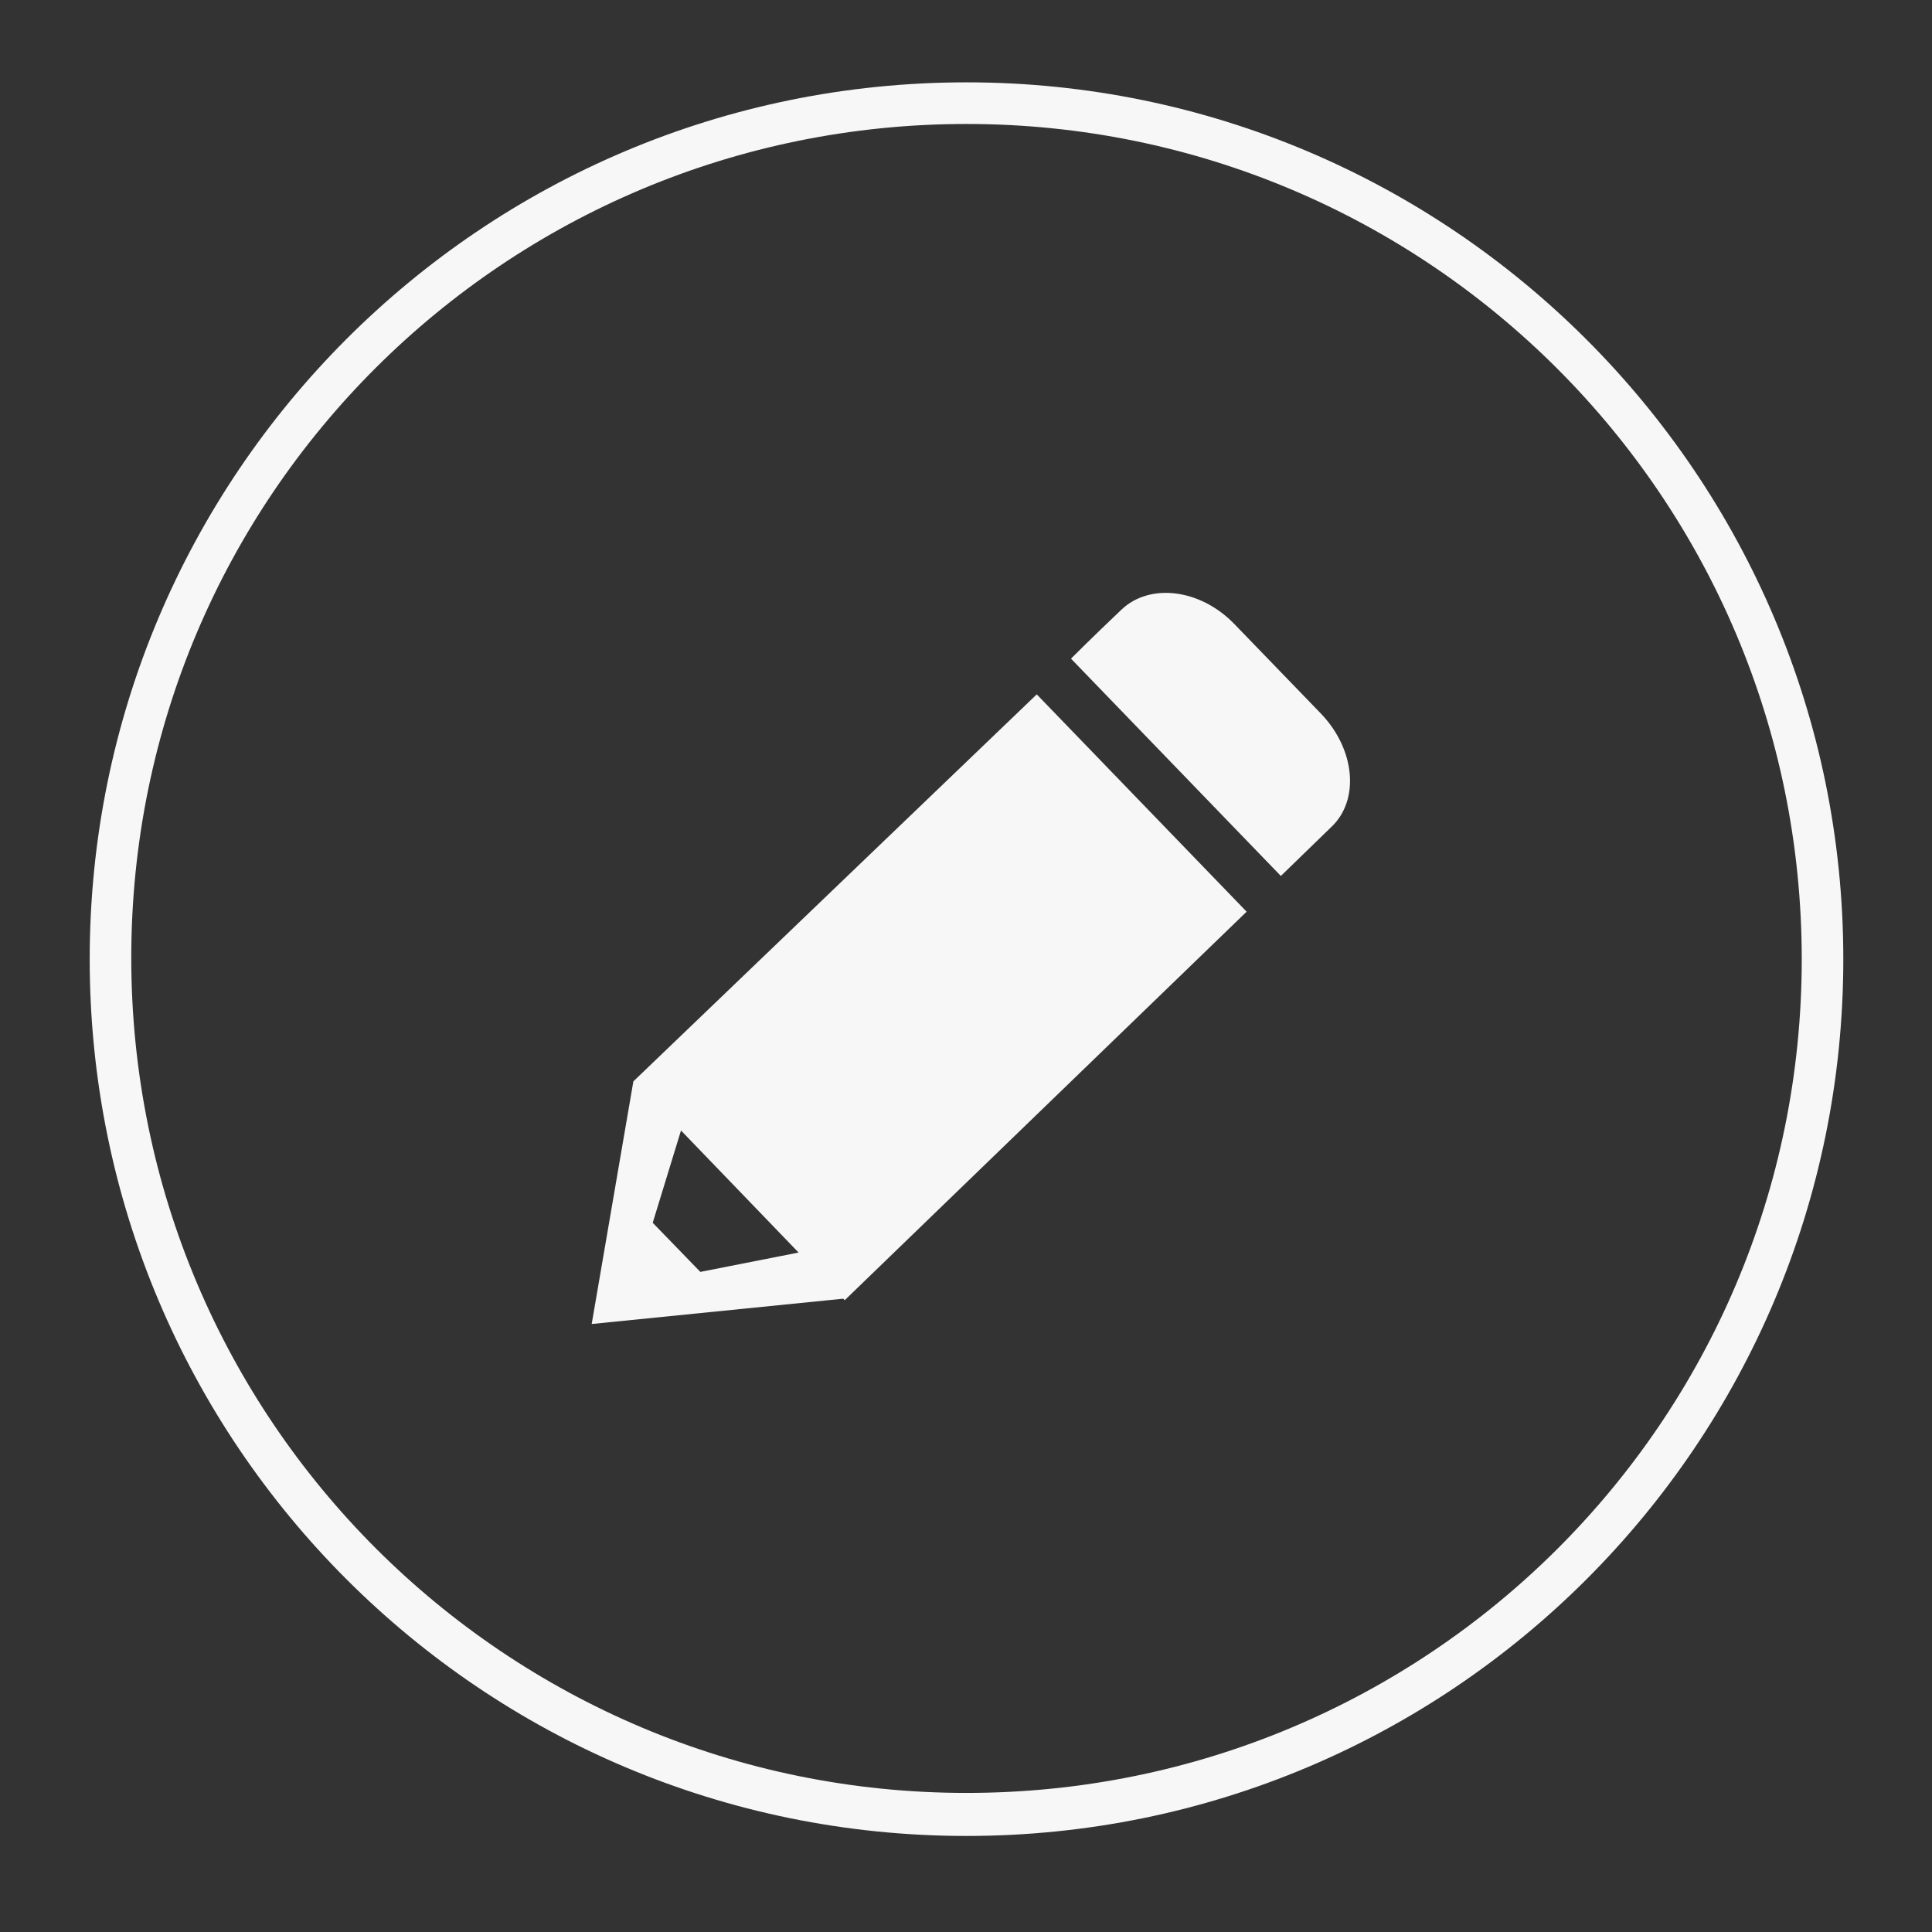 <?xml version="1.0" encoding="UTF-8" standalone="no"?>
<!-- Created with Inkscape (http://www.inkscape.org/) -->

<svg
   width="130"
   height="130"
   viewBox="0 0 34.396 34.396"
   version="1.1"
   id="svg1"
   inkscape:version="1.3 (0e150ed, 2023-07-21)"
   sodipodi:docname="solicitud.svg"
   xmlns:inkscape="http://www.inkscape.org/namespaces/inkscape"
   xmlns:sodipodi="http://sodipodi.sourceforge.net/DTD/sodipodi-0.dtd"
   xmlns="http://www.w3.org/2000/svg"
   xmlns:svg="http://www.w3.org/2000/svg">
  <rect x="0" y="0" width="34.396" height="34.396" fill="#333333" stroke="none"/>
  <sodipodi:namedview
     id="namedview1"
     pagecolor="#ffffff"
     bordercolor="#000000"
     borderopacity="0.25"
     inkscape:showpageshadow="2"
     inkscape:pageopacity="0.0"
     inkscape:pagecheckerboard="false"
     inkscape:deskcolor="#d1d1d1"
     inkscape:document-units="px"
     inkscape:zoom="2.0442811"
     inkscape:cx="43.780672"
     inkscape:cy="88.784268"
     inkscape:window-width="1440"
     inkscape:window-height="784"
     inkscape:window-x="0"
     inkscape:window-y="25"
     inkscape:window-maximized="0"
     inkscape:current-layer="layer1" />
  <defs
     id="defs1" />
  <g
     inkscape:label="Capa 1"
     inkscape:groupmode="layer"
     id="layer1">
    <path
       class="st0"
       d="m 17.207,1.466 c -8.625,0 -15.61,6.985 -15.61,15.61 0,8.625 6.985,15.61 15.61,15.61 8.625,0 15.61,-6.985 15.61,-15.61 0,-8.625 -7.011,-15.61 -15.61,-15.61 z m 0,30.454 c -8.202,0 -14.87,-6.641 -14.87,-14.87 0,-8.229 6.667,-14.843 14.87,-14.843 8.202,0 14.87,6.641 14.87,14.87 0,8.229 -6.668,14.843 -14.87,14.843 z"
       id="path85"
       style="fill:#f7f7f8;stroke-width:0.265" />
    <g
       id="g87"
       transform="matrix(0.265,0,0,0.265,-36.265,-18.166)">&#10;		<path
   class="st0"
   d="m 179.4,141.2 v 0 l -2.8,16.3 16.9,-1.7 0.1,0.1 27,-26.1 -14.1,-14.6 z m 4.5,12.8 -3.2,-3.3 1.9,-6.2 7.9,8.2 z"
   id="path86"
   style="fill:#f7f7f8" />
&#10;		<path
   class="st0"
   d="m 225.6,116.5 -5.8,-6 c -2.3,-2.4 -5.7,-2.8 -7.6,-1 -1.9,1.8 -3.4,3.3 -3.4,3.3 l 14.1,14.6 3.4,-3.3 c 1.9,-1.8 1.6,-5.2 -0.7,-7.6 z"
   id="path87"
   style="fill:#f7f7f8" />
&#10;	</g>
  </g>
</svg>
